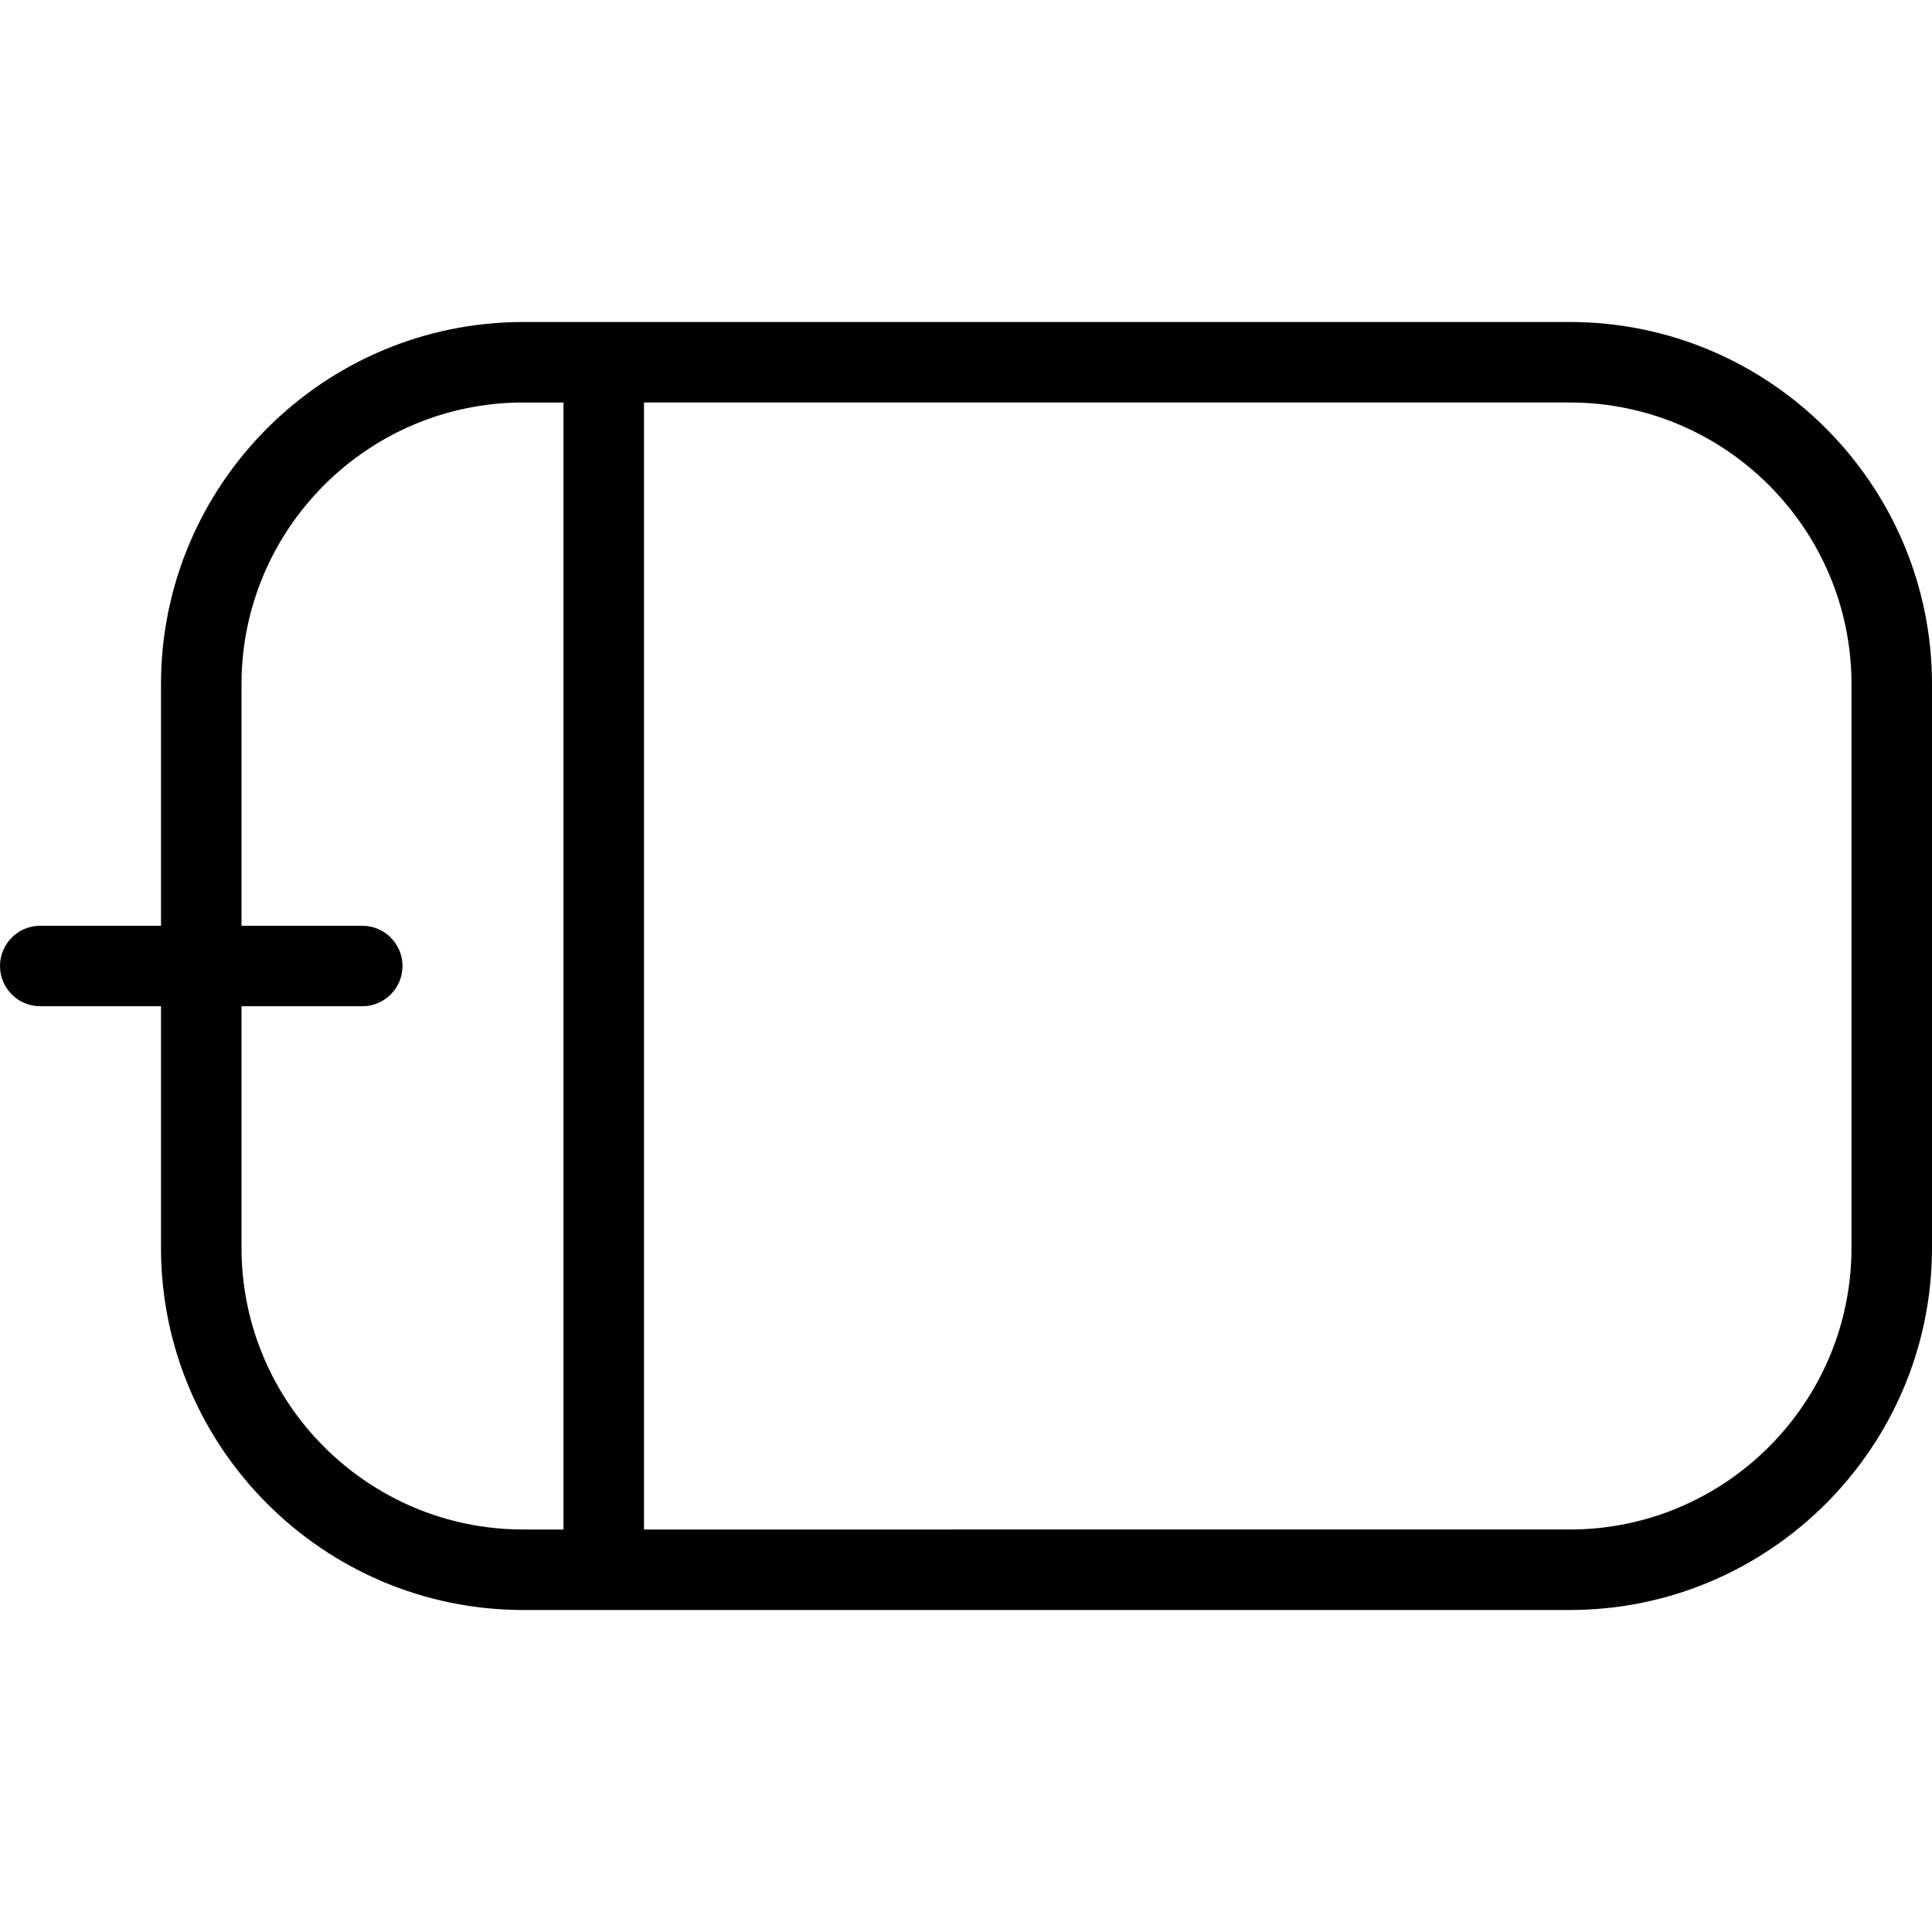 <?xml version="1.0" encoding="UTF-8"?>
<svg xmlns="http://www.w3.org/2000/svg" id="Layer_1" data-name="Layer 1" viewBox="0 0 24 24">
  <path d="M19.5,4H6.5c-2.481,0-4.5,2.019-4.5,4.5v3H.5c-.276,0-.5,.224-.5,.5s.224,.5,.5,.5h1.5v3c0,2.481,2.019,4.5,4.5,4.5h13c2.481,0,4.5-2.019,4.5-4.5v-7c0-2.481-2.019-4.5-4.5-4.5ZM3,15.5v-3h1.5c.276,0,.5-.224,.5-.5s-.224-.5-.5-.5h-1.5v-3c0-1.93,1.57-3.5,3.5-3.5h.5v14h-.5c-1.93,0-3.5-1.57-3.5-3.5Zm20,0c0,1.93-1.57,3.5-3.5,3.5H8V5h11.5c1.93,0,3.5,1.57,3.5,3.5v7Z"/>
</svg>
